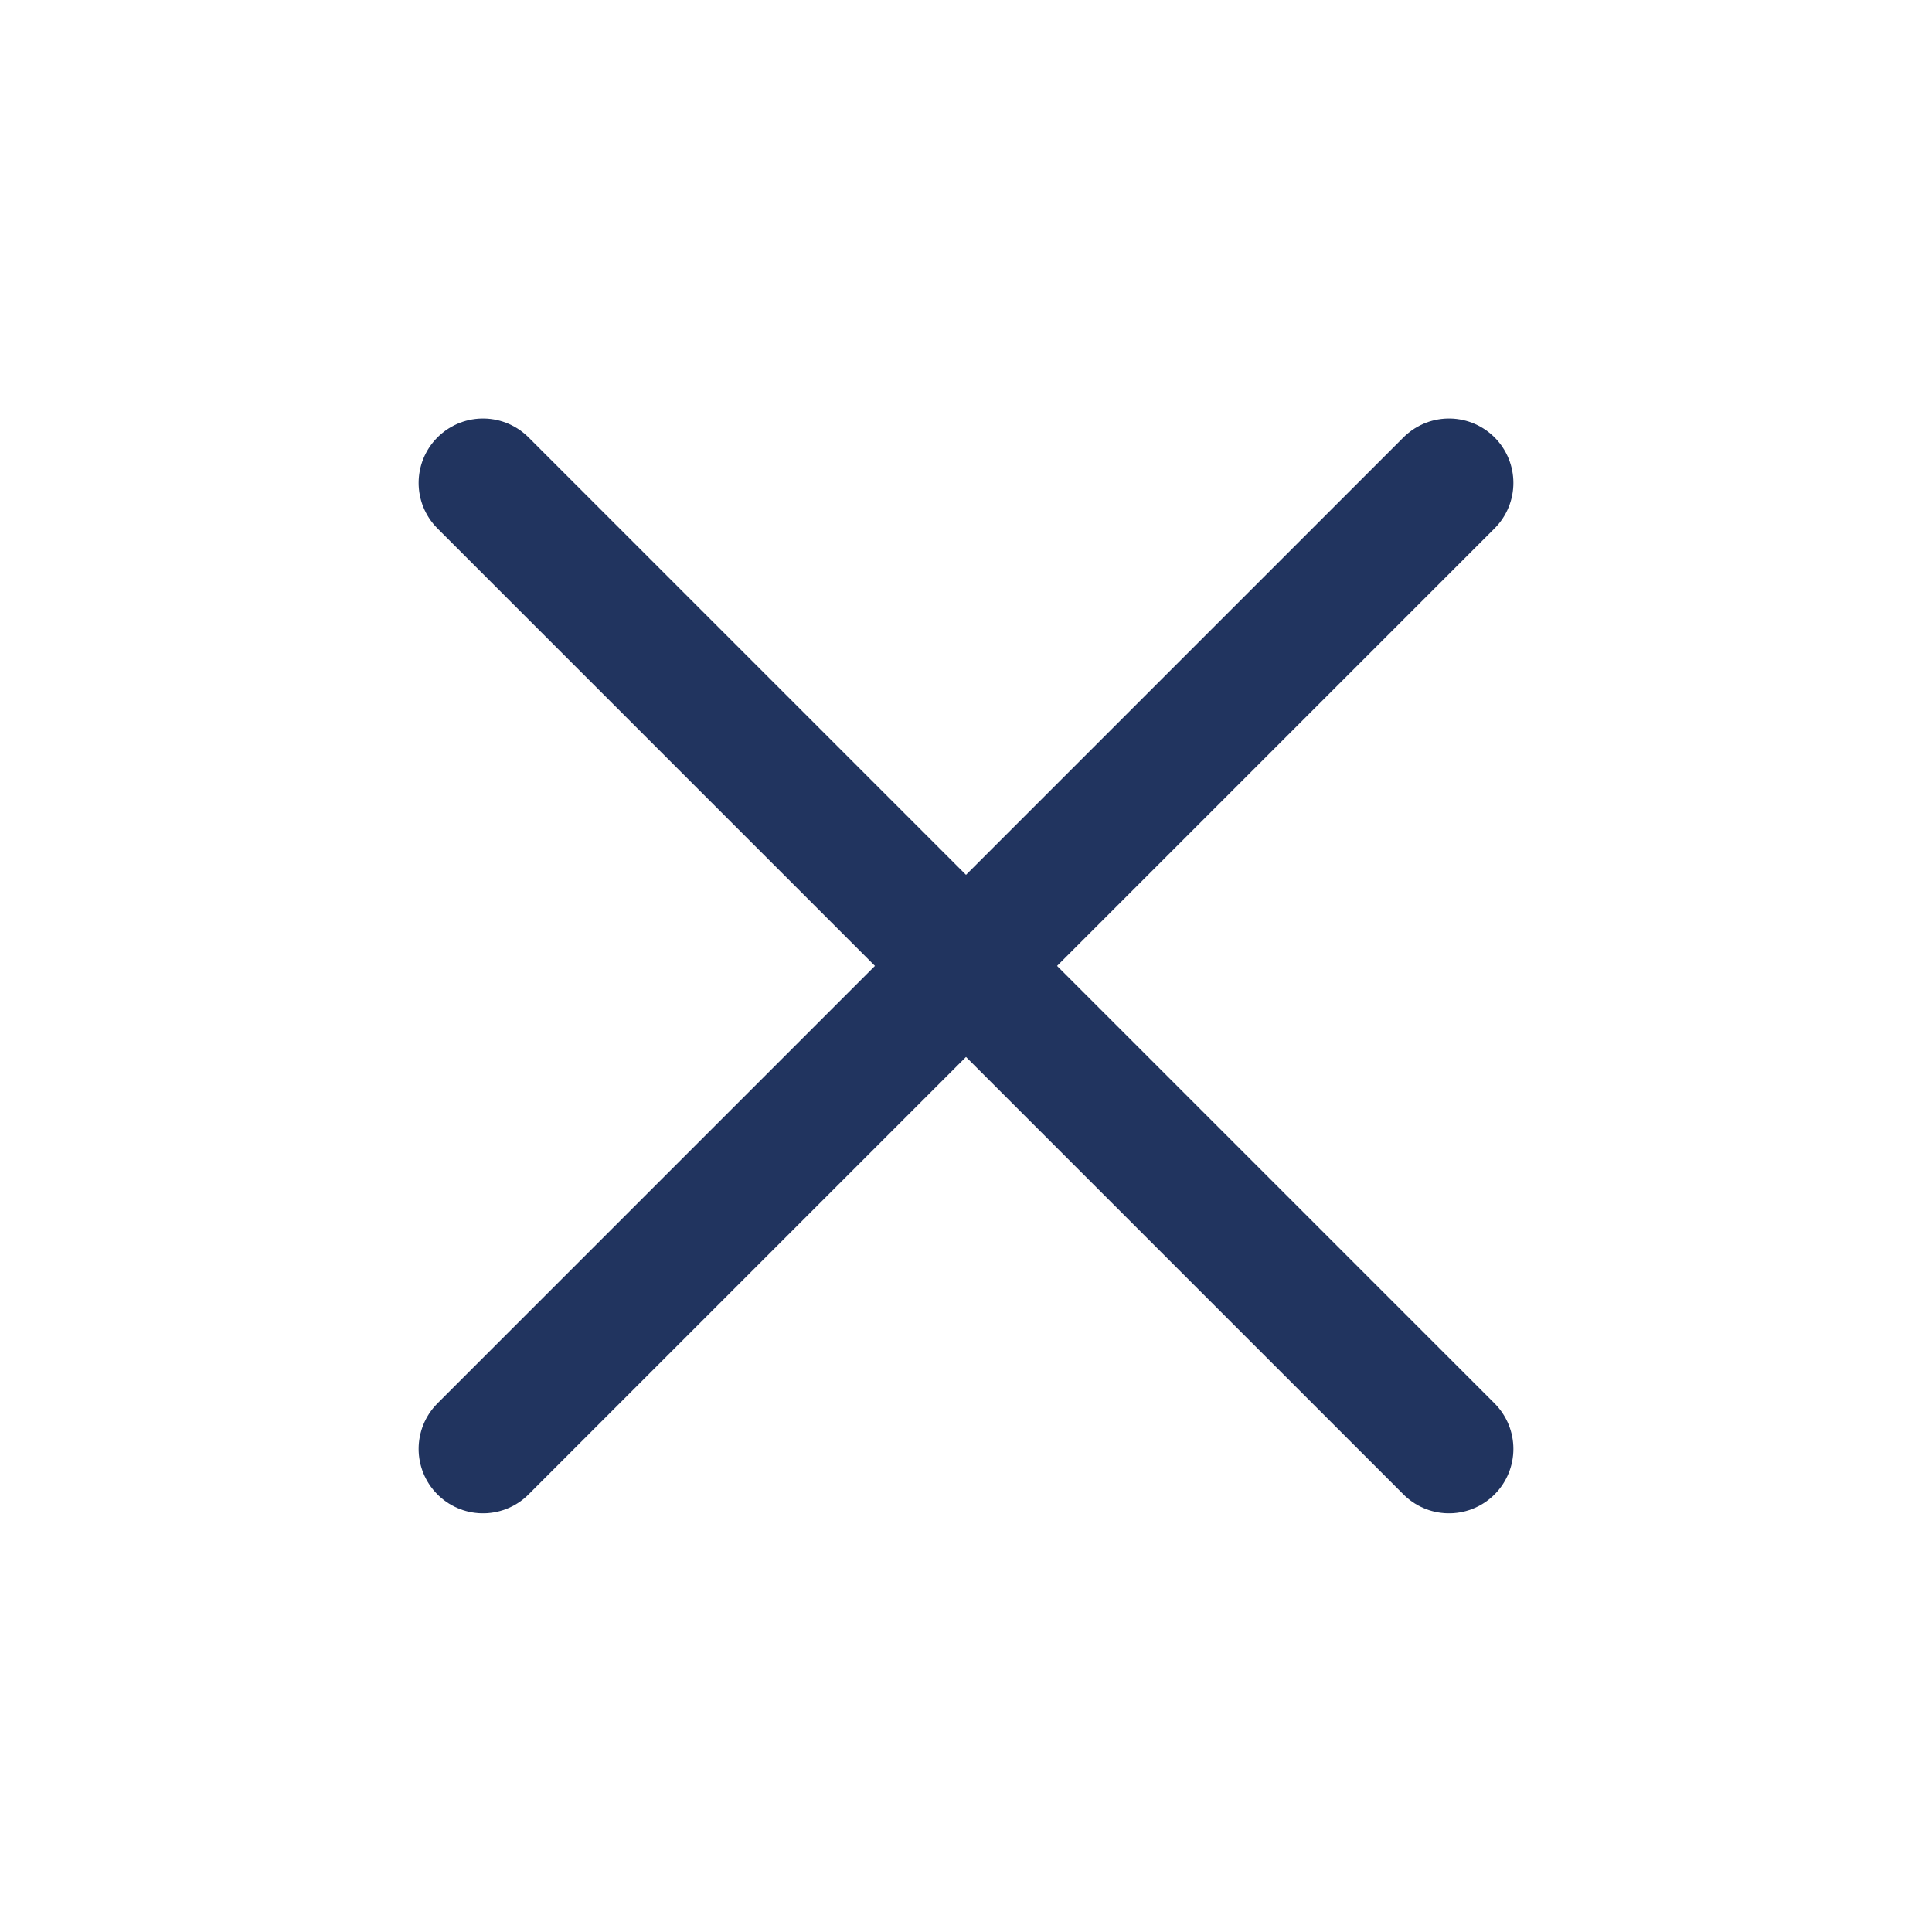 <svg width="20" height="20" viewBox="0 0 20 20" fill="none" xmlns="http://www.w3.org/2000/svg">
<path d="M15 4.999L5 14.999" stroke="#21345F" stroke-width="1.333" stroke-linecap="round" stroke-linejoin="round"/>
<path d="M5 4.999L15 14.999" stroke="#21345F" stroke-width="1.333" stroke-linecap="round" stroke-linejoin="round"/>
</svg>
